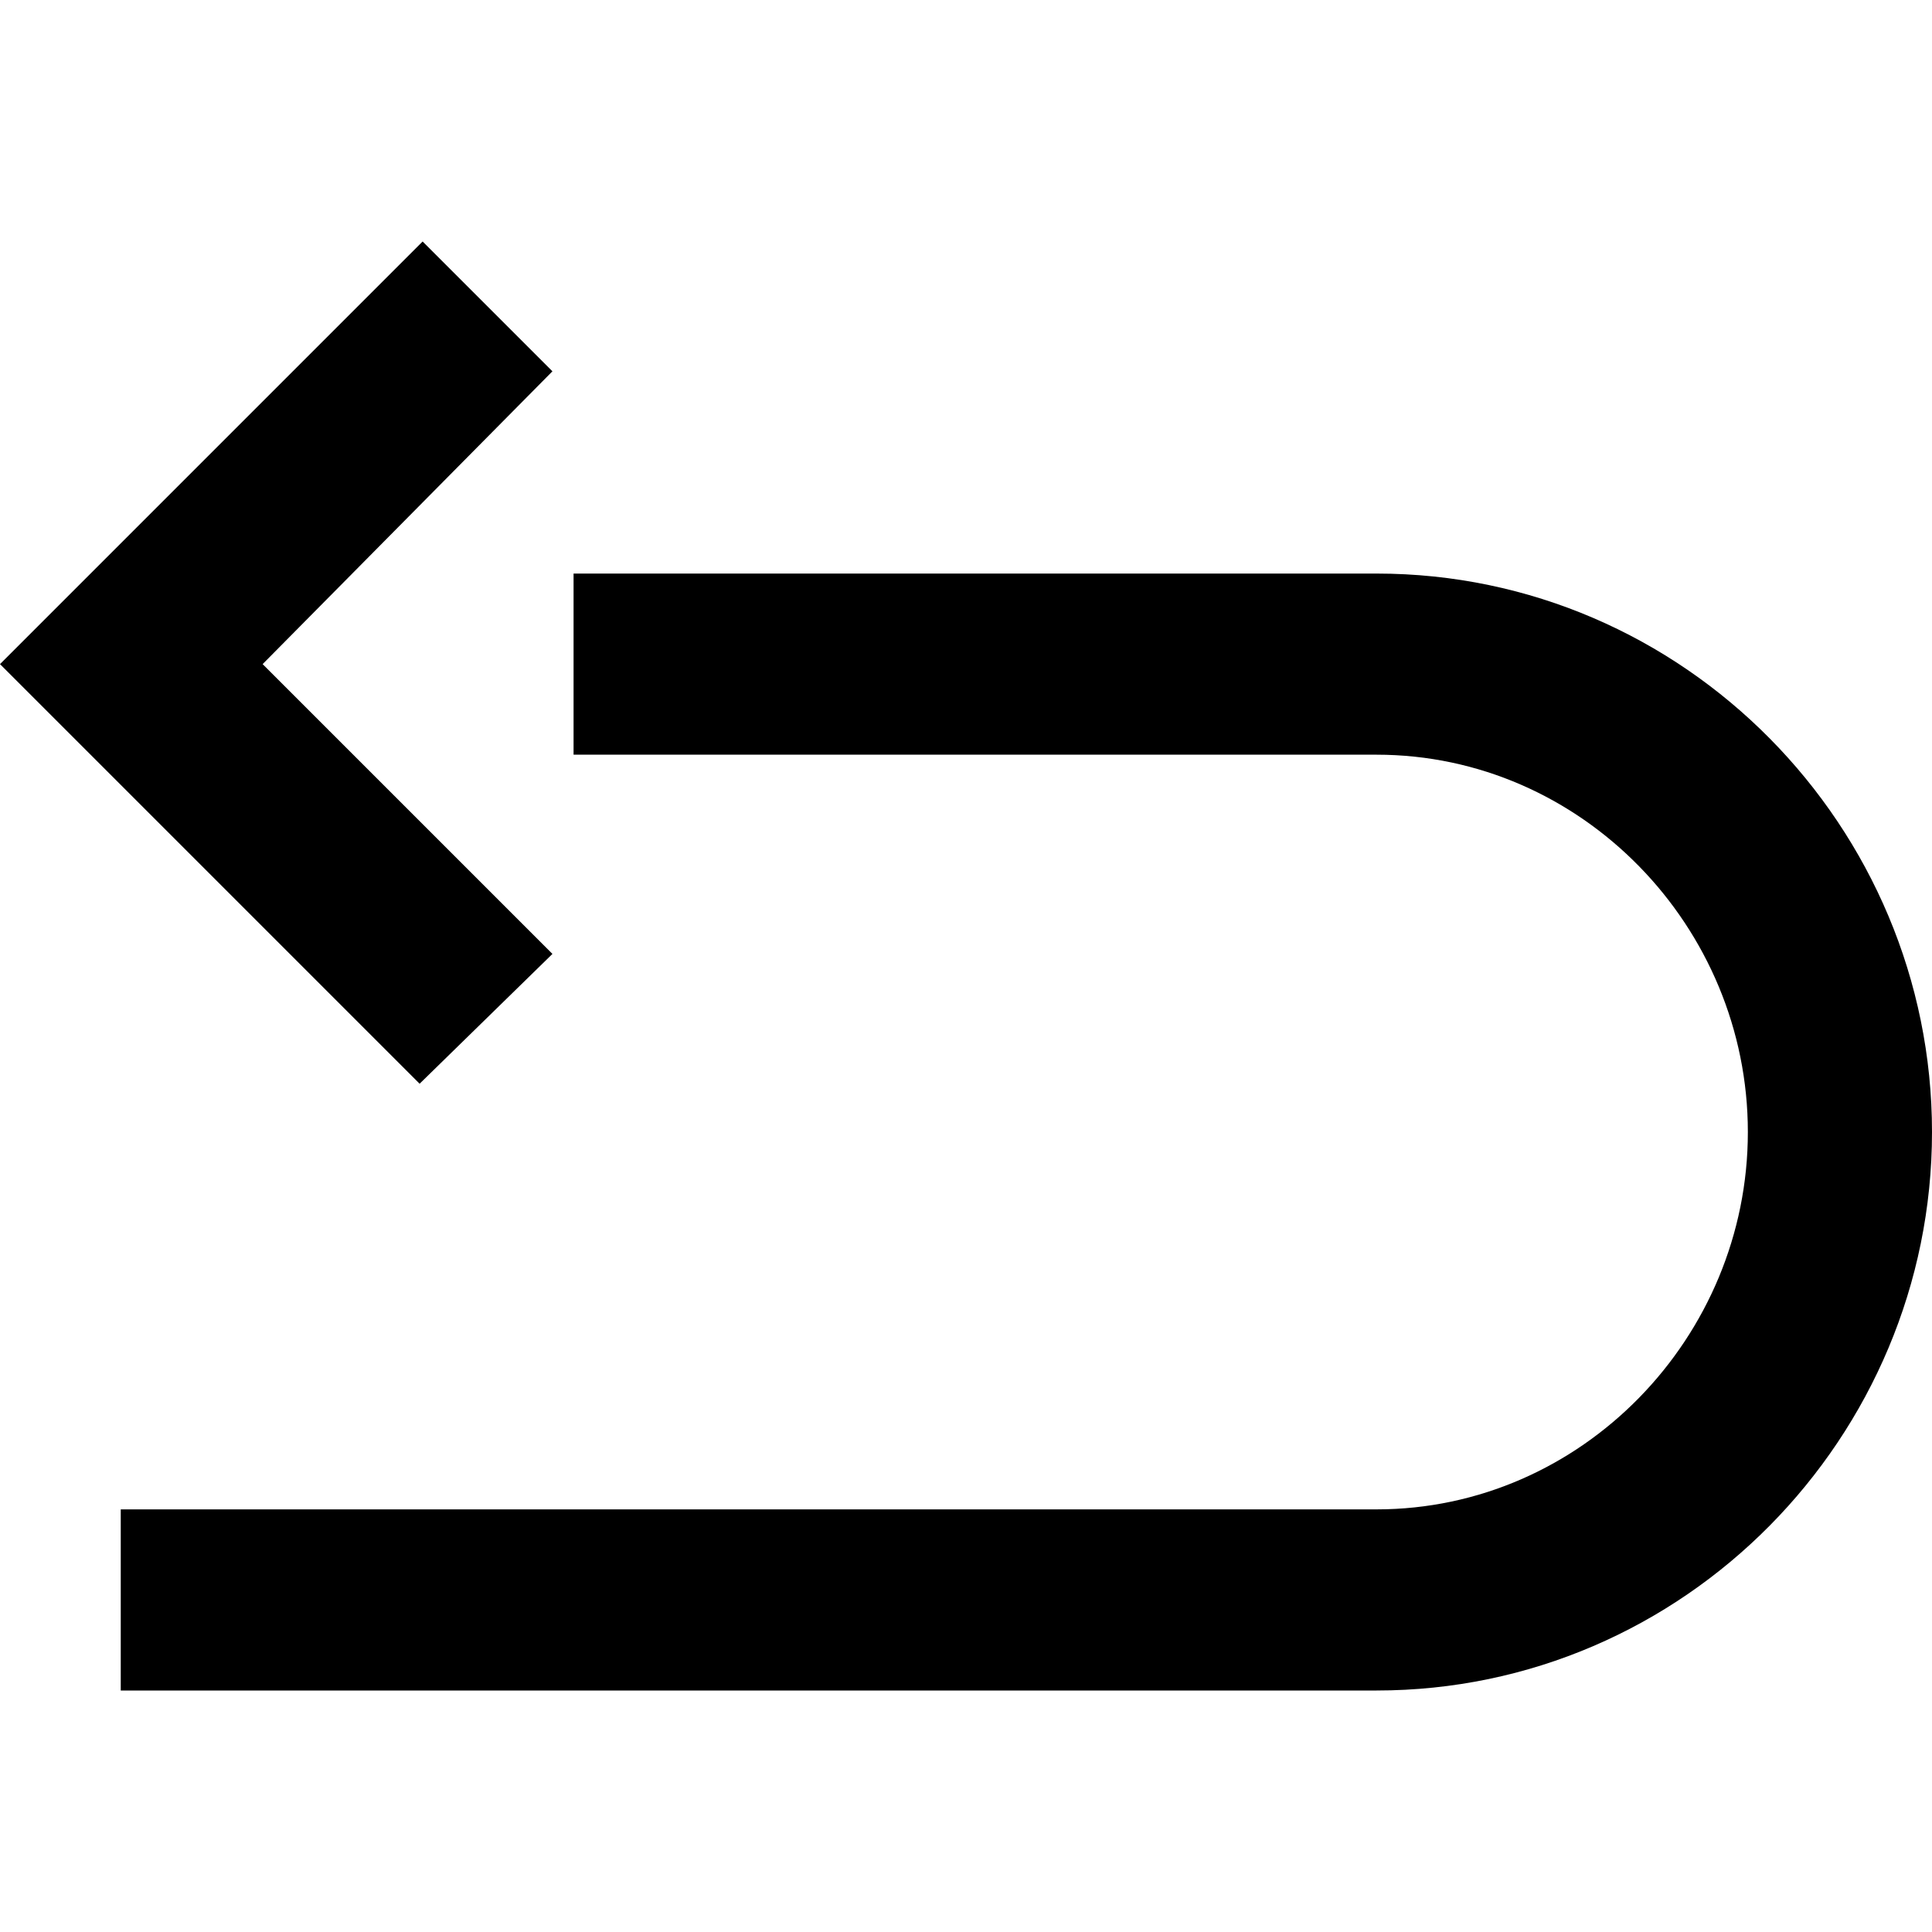 <?xml version="1.0" encoding="utf-8"?>
<!-- Generator: Adobe Illustrator 17.1.0, SVG Export Plug-In . SVG Version: 6.00 Build 0)  -->
<!DOCTYPE svg PUBLIC "-//W3C//DTD SVG 1.1//EN" "http://www.w3.org/Graphics/SVG/1.1/DTD/svg11.dtd">
<svg version="1.1" id="Layer_1" xmlns="http://www.w3.org/2000/svg" xmlns:xlink="http://www.w3.org/1999/xlink" x="0px" y="0px"
	 viewBox="0 0 64 64" enable-background="new 0 0 64 64" xml:space="preserve">
<g>
	<polygon points="18.3,12.3 14,8 0,22 0,22 0,22 13.9,35.9 18.3,31.6 8.7,22 	"/>
	<path d="M45.6,19H19v6h26.6c6.8,0,12.3,5.7,12.3,12.5S52.4,50,45.6,50H4v6h41.6C55.8,56,64,47.6,64,37.5S55.8,19,45.6,19z"/>
</g>
</svg>
